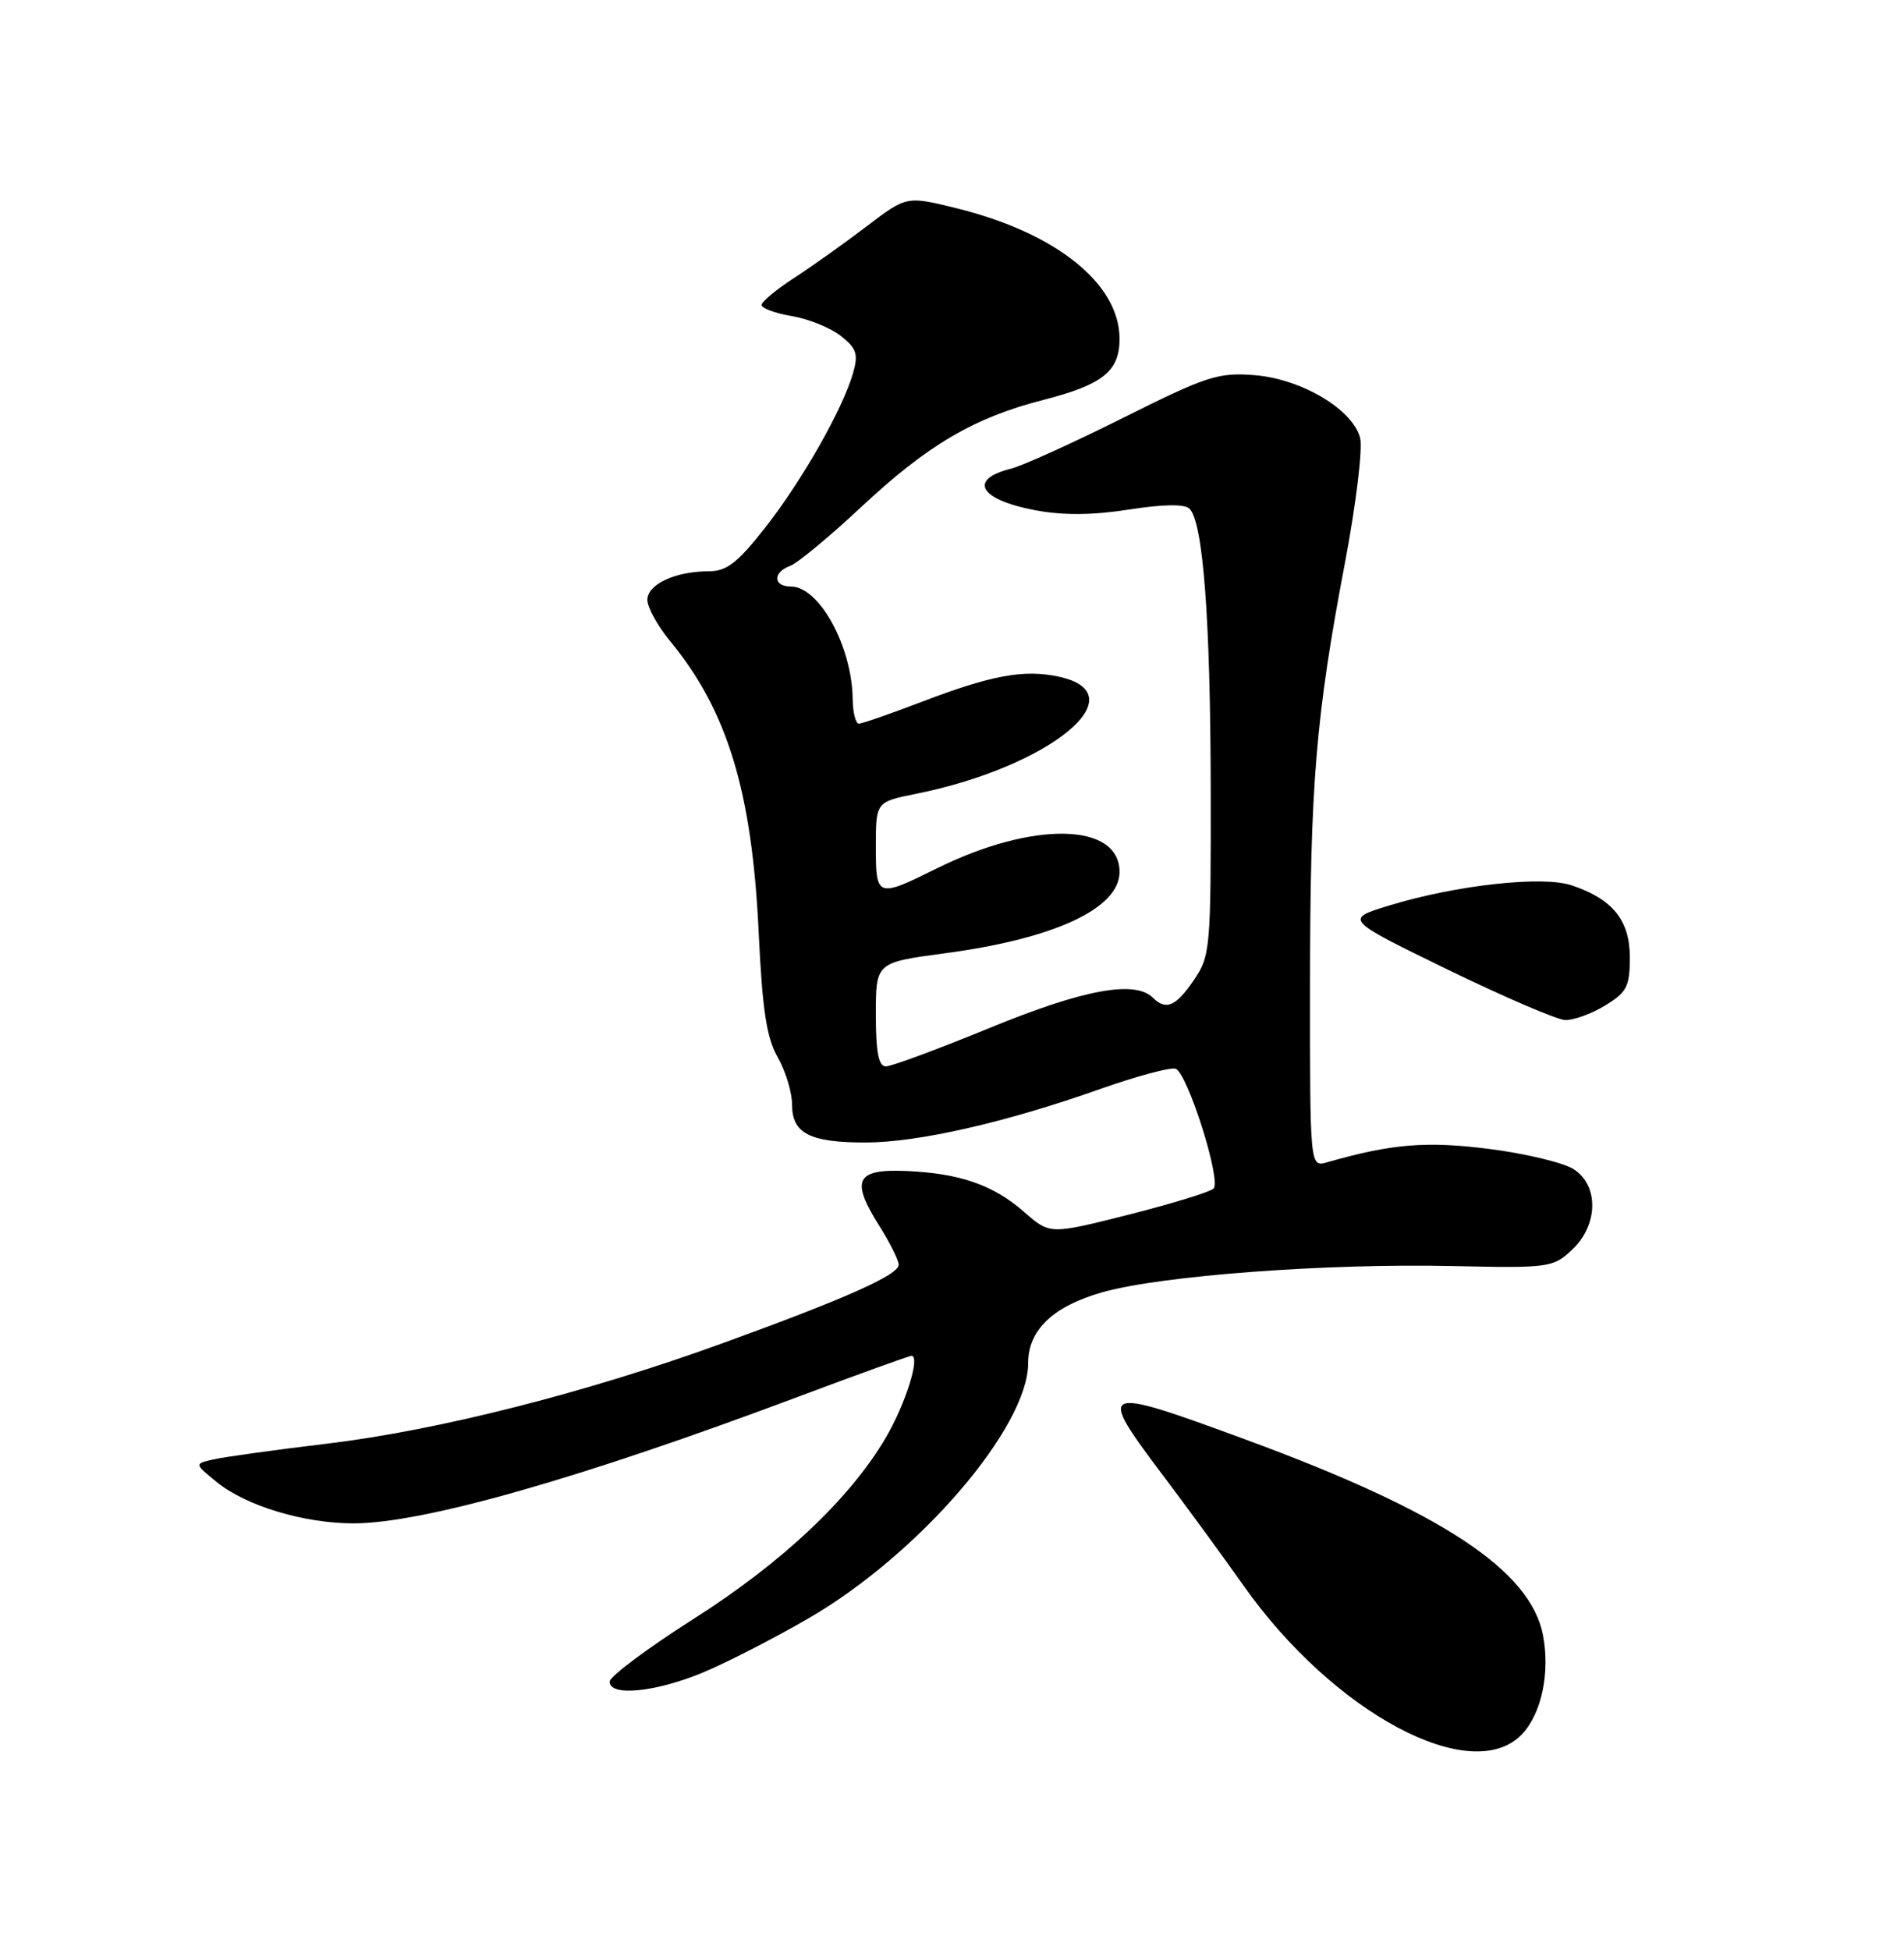 <?xml version="1.0" encoding="UTF-8" standalone="no"?>
<!DOCTYPE svg PUBLIC "-//W3C//DTD SVG 1.1//EN" "http://www.w3.org/Graphics/SVG/1.1/DTD/svg11.dtd" >
<svg xmlns="http://www.w3.org/2000/svg" xmlns:xlink="http://www.w3.org/1999/xlink" version="1.1" viewBox="0 0 250 256">
 <g >
 <path fill="currentColor"
d=" M 199.87 227.64 C 202.41 224.94 203.53 219.64 202.61 214.72 C 201.00 206.17 189.31 198.46 163.59 189.00 C 144.24 181.88 143.91 182.02 152.79 193.81 C 155.98 198.04 160.68 204.48 163.25 208.12 C 175.09 224.92 193.30 234.63 199.87 227.64 Z  M 92.16 219.63 C 95.27 218.35 101.57 215.12 106.16 212.46 C 120.66 204.06 135.00 187.39 135.00 178.94 C 135.00 174.59 138.30 171.46 144.82 169.63 C 152.55 167.46 174.13 165.85 190.66 166.21 C 203.41 166.49 203.91 166.42 206.41 164.08 C 209.85 160.85 209.97 155.68 206.65 153.51 C 205.36 152.66 200.40 151.46 195.64 150.85 C 187.33 149.78 182.76 150.15 174.25 152.59 C 172.00 153.23 172.00 153.23 172.01 129.37 C 172.02 103.02 172.75 94.12 176.62 73.76 C 178.05 66.20 178.94 58.89 178.59 57.51 C 177.65 53.76 170.87 49.73 164.69 49.25 C 159.96 48.88 158.44 49.37 147.50 54.84 C 140.90 58.14 134.26 61.15 132.74 61.53 C 127.07 62.95 128.61 65.60 135.90 66.98 C 139.55 67.67 143.39 67.65 148.21 66.90 C 152.76 66.19 155.55 66.15 156.19 66.79 C 157.97 68.57 158.93 81.26 158.97 103.44 C 159.00 124.57 158.92 125.50 156.75 128.68 C 154.41 132.12 153.09 132.69 151.40 131.00 C 149.05 128.65 142.34 129.87 130.07 134.90 C 123.23 137.71 117.04 140.00 116.32 140.00 C 115.36 140.00 115.00 138.16 115.00 133.18 C 115.00 126.36 115.00 126.36 124.06 125.15 C 138.46 123.24 147.00 119.26 147.00 114.47 C 147.00 107.97 135.63 107.75 123.00 114.01 C 115.16 117.89 115.00 117.84 115.00 111.21 C 115.00 105.28 115.00 105.28 120.25 104.22 C 137.87 100.68 149.55 91.08 139.00 88.83 C 134.45 87.85 130.18 88.64 121.02 92.14 C 116.91 93.71 113.20 95.00 112.77 95.00 C 112.35 95.00 111.98 93.54 111.96 91.75 C 111.86 84.83 107.56 77.00 103.85 77.00 C 101.50 77.00 101.44 75.14 103.75 74.29 C 104.71 73.94 108.91 70.46 113.07 66.57 C 121.82 58.40 127.87 54.84 137.00 52.50 C 144.81 50.49 147.00 48.74 147.00 44.49 C 147.00 37.24 138.67 30.57 125.60 27.34 C 119.04 25.72 119.04 25.72 113.77 29.73 C 110.87 31.94 106.59 34.99 104.25 36.50 C 101.91 38.02 100.00 39.62 100.00 40.04 C 100.00 40.47 101.79 41.13 103.97 41.50 C 106.15 41.86 109.05 43.04 110.40 44.10 C 112.47 45.73 112.72 46.49 112.01 48.97 C 110.65 53.71 105.32 63.09 100.47 69.27 C 96.83 73.91 95.41 75.00 93.05 75.00 C 88.68 75.00 85.00 76.71 85.00 78.75 C 85.00 79.74 86.35 82.18 87.99 84.17 C 95.53 93.31 98.76 103.96 99.62 122.49 C 100.10 132.58 100.65 136.24 102.12 138.81 C 103.15 140.63 104.00 143.42 104.00 145.02 C 104.00 148.80 106.33 150.00 113.68 149.99 C 120.53 149.98 132.02 147.37 144.36 143.00 C 149.23 141.28 153.73 140.07 154.37 140.31 C 155.94 140.92 160.40 155.01 159.34 156.04 C 158.88 156.49 153.85 158.03 148.17 159.47 C 137.85 162.07 137.85 162.07 134.51 159.14 C 130.43 155.56 126.07 154.04 118.98 153.73 C 112.38 153.45 111.66 154.91 115.44 160.91 C 116.85 163.14 118.00 165.44 118.00 166.04 C 118.00 167.38 110.94 170.52 94.74 176.39 C 76.91 182.86 57.54 187.77 43.00 189.52 C 36.12 190.34 29.38 191.28 28.00 191.60 C 25.50 192.17 25.50 192.17 28.50 194.60 C 32.34 197.71 39.96 200.00 46.43 199.99 C 55.57 199.98 76.21 194.10 104.80 183.37 C 112.67 180.42 119.37 178.00 119.68 178.00 C 120.88 178.00 118.91 184.30 116.32 188.72 C 111.64 196.71 102.73 205.12 91.12 212.50 C 85.07 216.35 80.09 220.06 80.06 220.75 C 79.97 222.74 85.92 222.19 92.16 219.63 Z  M 210.75 132.01 C 213.61 130.27 214.00 129.51 214.00 125.69 C 214.00 120.81 211.75 118.03 206.34 116.22 C 202.52 114.95 191.25 116.19 182.50 118.85 C 176.50 120.67 176.50 120.67 190.00 127.25 C 197.43 130.86 204.40 133.86 205.50 133.91 C 206.60 133.95 208.96 133.10 210.75 132.01 Z "/>
</g>
</svg>
